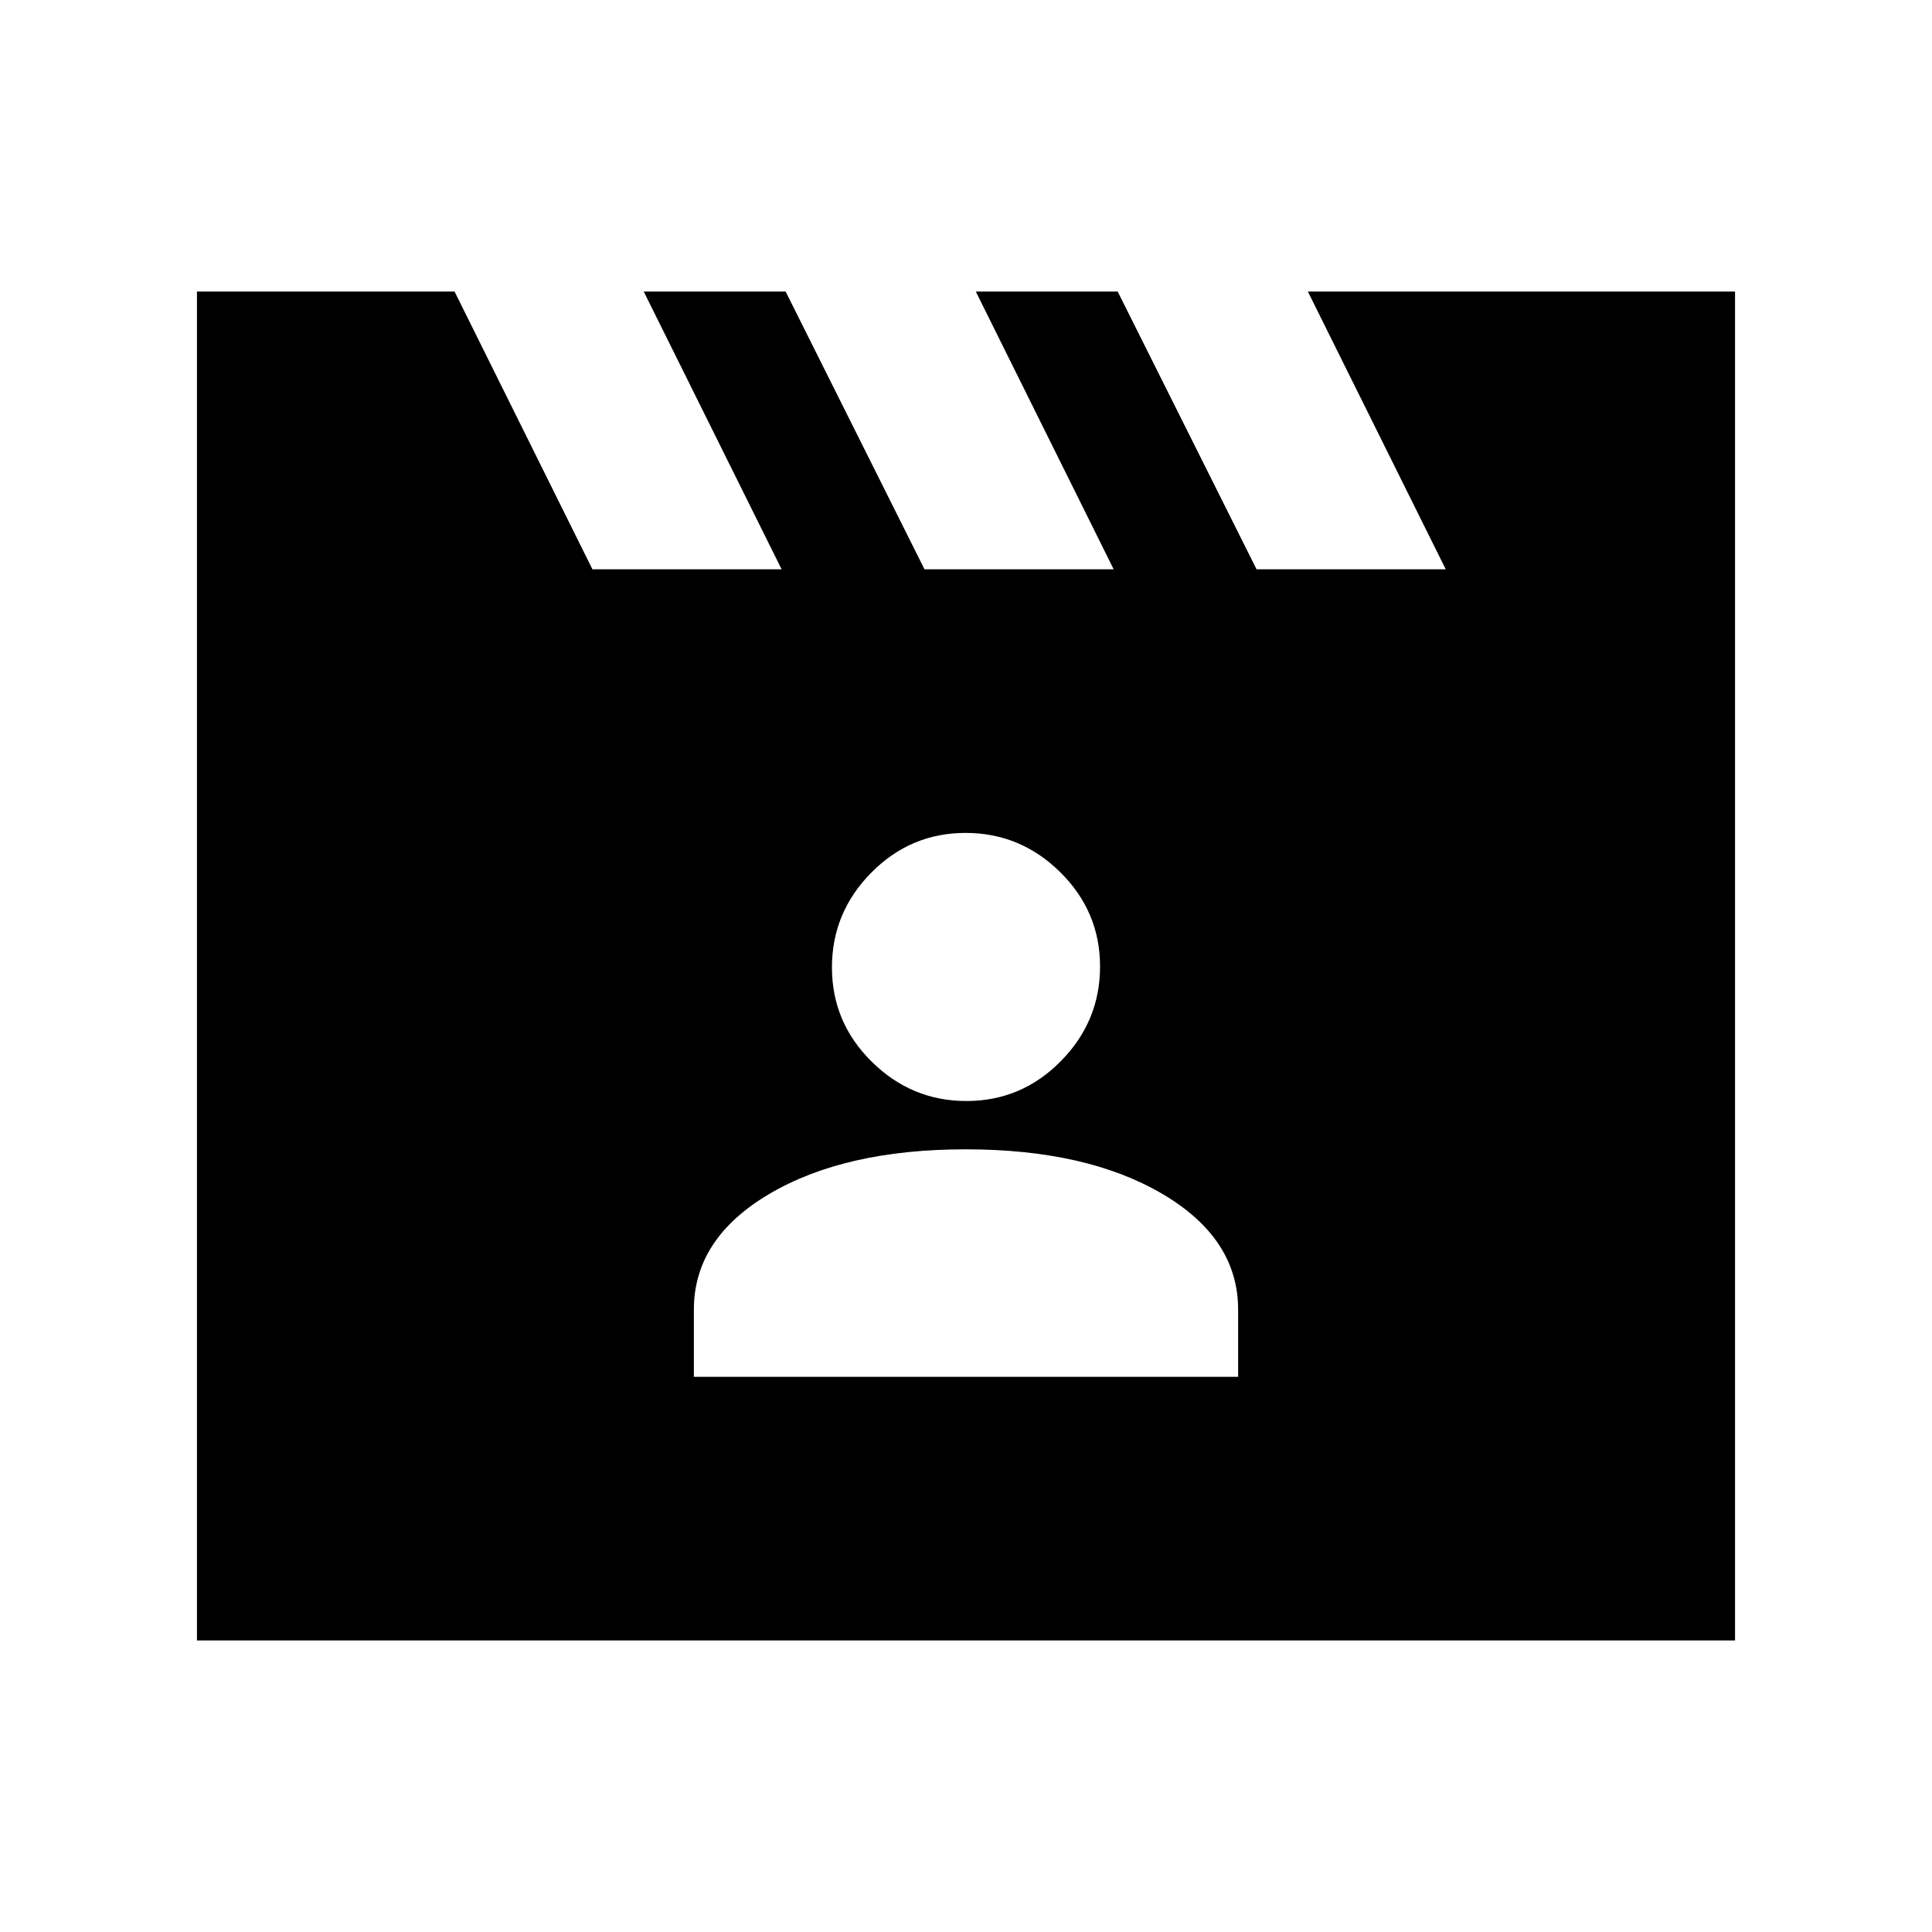 <svg xmlns="http://www.w3.org/2000/svg" height="20" viewBox="0 -960 960 960" width="20"><path d="m225.87-815.13 68.5 138h94l-68.5-138h70.5l69 138h94l-68.5-138h70.5l69 138h94l-68.5-138h212.26v670.26H97.87v-670.26h128Zm118.91 539.26h270.44v-33.39q0-35.39-37.69-57.52-37.7-22.13-97.67-22.13t-97.52 22.13q-37.56 22.13-37.56 57.52v33.39Zm135.45-137.04q27.31 0 46.85-19.77 19.53-19.77 19.53-47.08t-19.77-46.84q-19.76-19.53-47.07-19.53t-46.85 19.77q-19.53 19.76-19.53 47.07t19.77 46.84q19.76 19.54 47.07 19.54Z"/></svg>